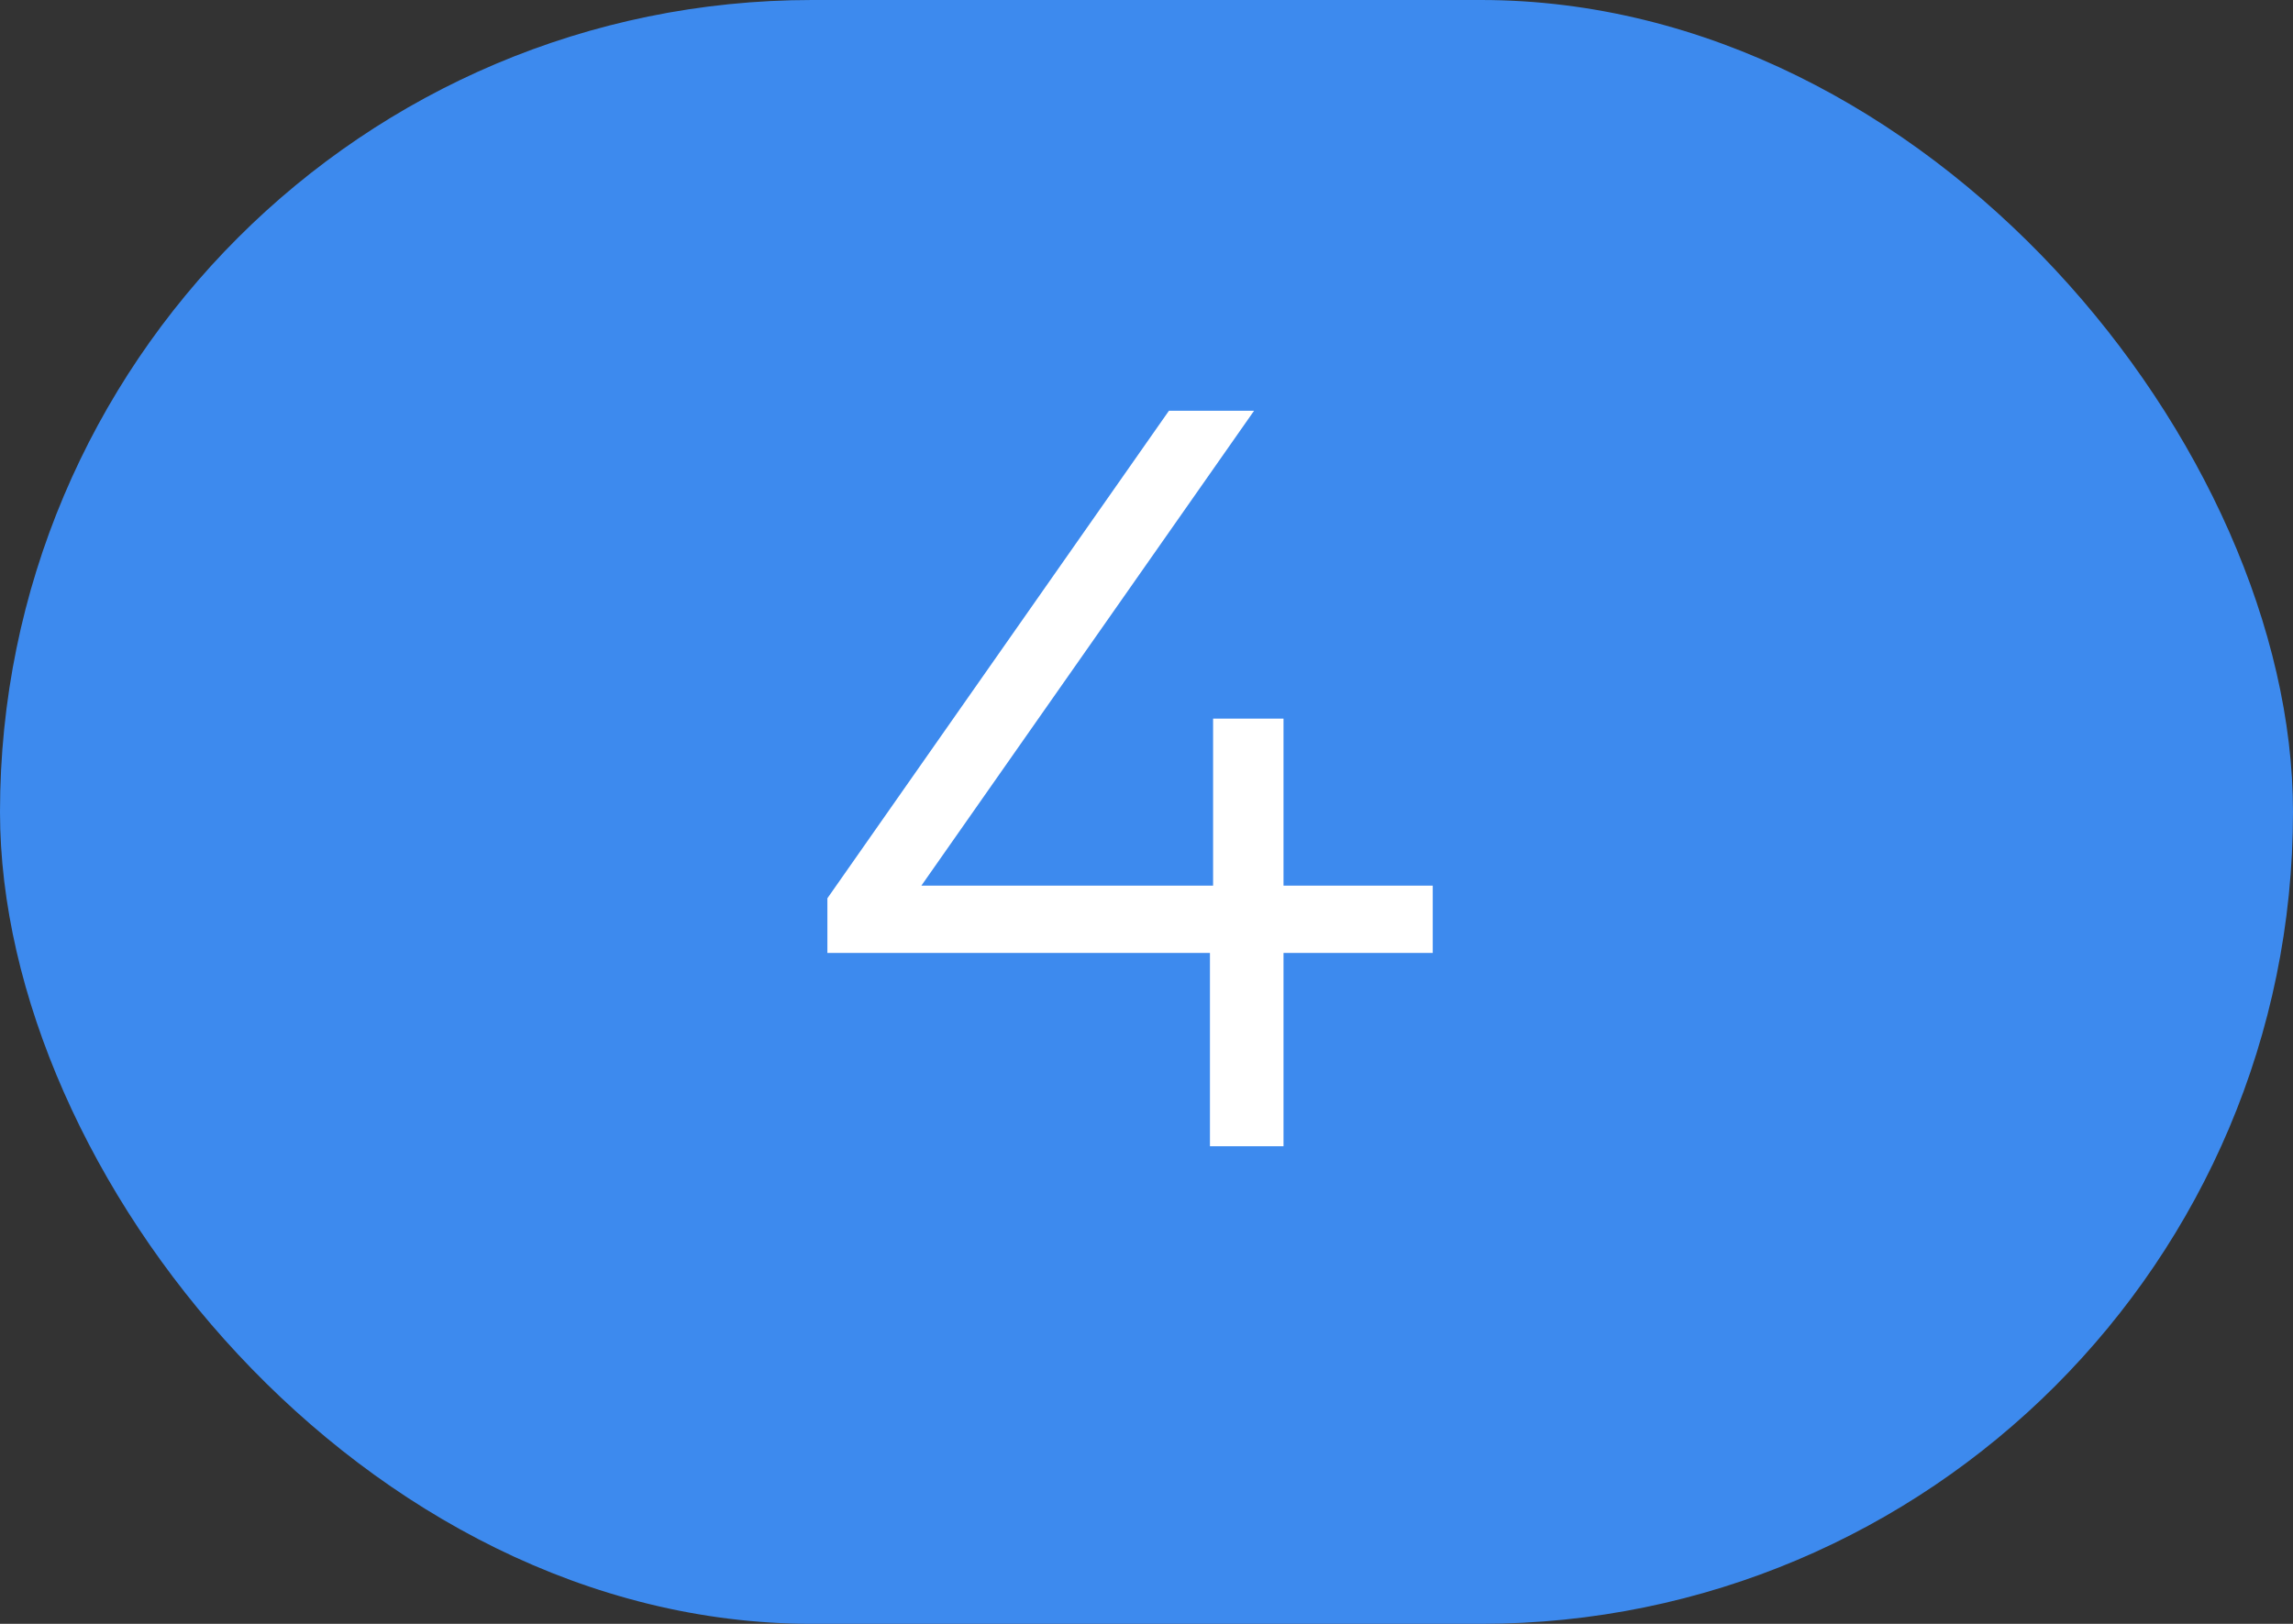 <svg width="24" height="17" viewBox="0 0 24 17" fill="none" xmlns="http://www.w3.org/2000/svg">
<rect x="0" y="0" width="24" height="17" fill="#333333" stroke="none"/>
<rect width="24" height="17" rx="8.5" fill="#3D8AEE"/>
<path d="M8.66 9.976V9.404L12.235 4.3H13.126L9.551 9.404L9.144 9.272H14.996V9.976H8.66ZM12.664 12V9.976L12.697 9.272V7.523H13.434V12H12.664Z" fill="white"/>
</svg>
